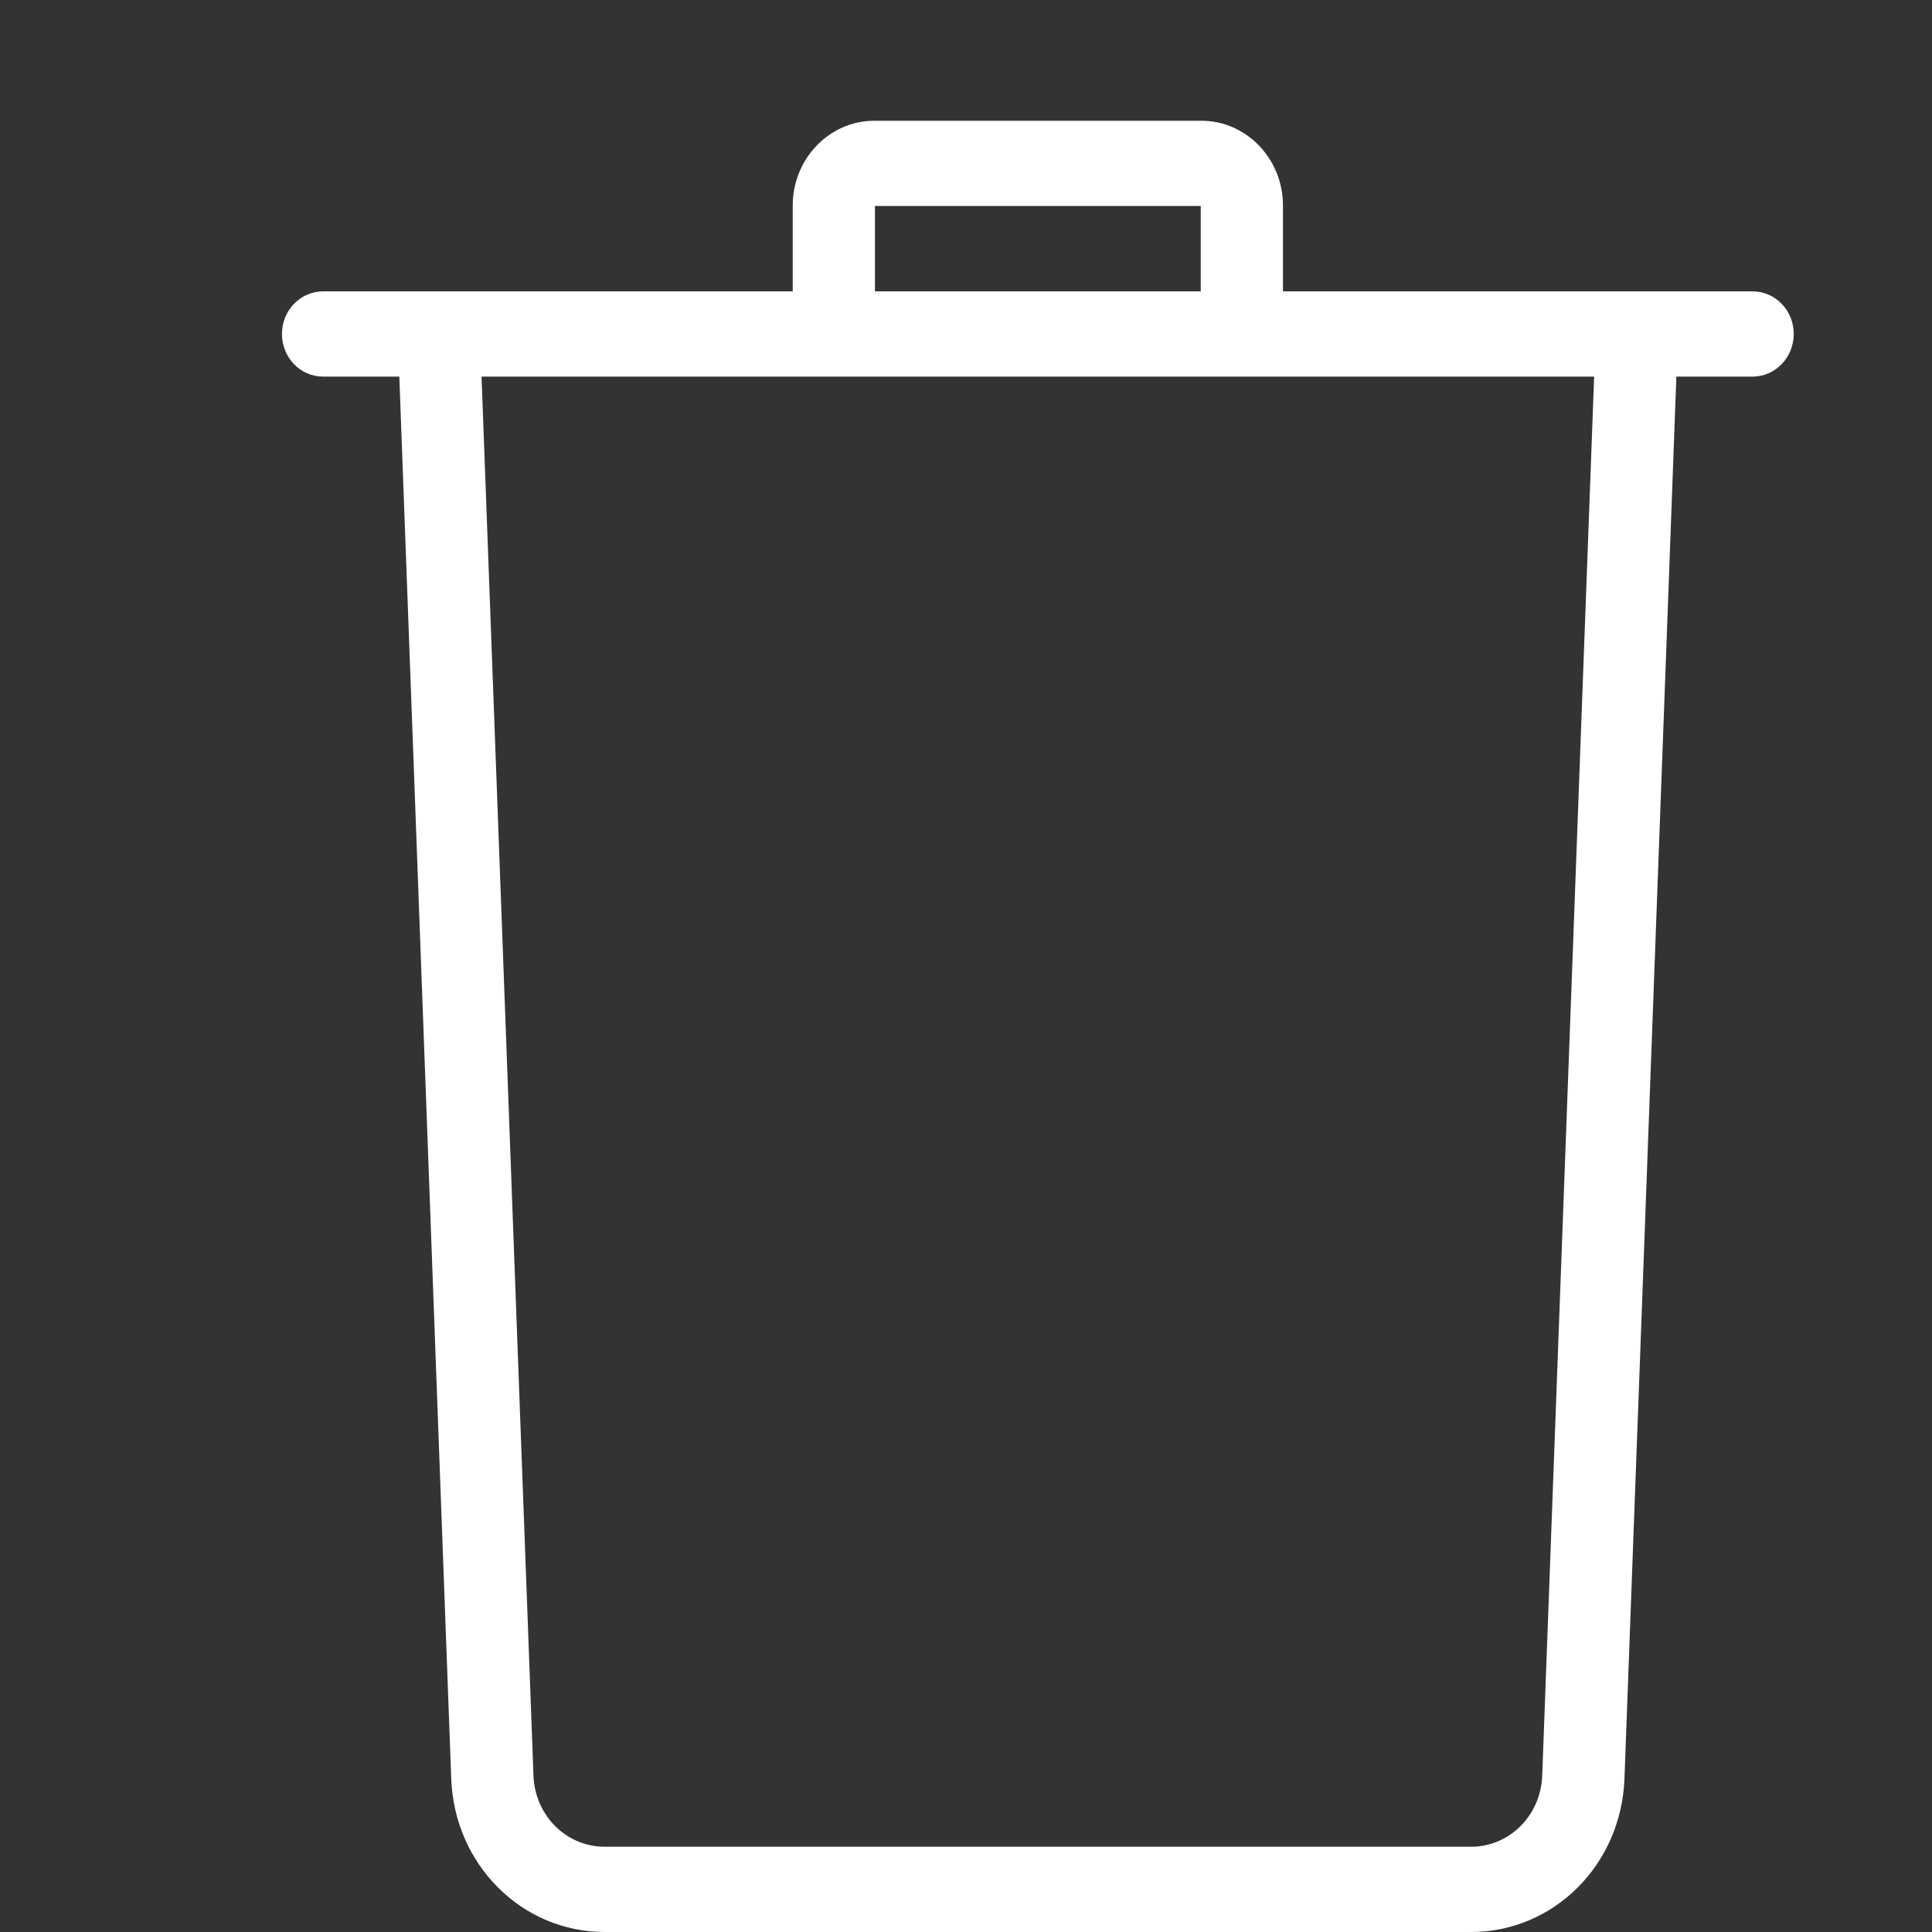 <?xml version="1.0" encoding="UTF-8"?>
<svg width="16px" height="16px" viewBox="0 0 16 16" version="1.1" xmlns="http://www.w3.org/2000/svg" xmlns:xlink="http://www.w3.org/1999/xlink">
    <rect x="0" y="0" width="16" height="16" fill="#333333" stroke="none"/>
    <!-- Generator: sketchtool 63.1 (101010) - https://sketch.com -->
    <title>62A4A960-831C-4F8C-ACE2-43455D107077</title>
    <desc>Created with sketchtool.</desc>
    <g id="Asset-Artboard-Page" stroke="none" stroke-width="1" fill="none" fill-rule="evenodd">
        <g id="Icon/Filter-Icon/Delete" transform="translate(0.409, 0)" fill="#FFFFFF">
            <g id="trash-2" transform="translate(1.926, 1)">
                <path d="M12.179,1.413 L8.29,1.413 L8.29,0.702 C8.29,0.315 7.987,2.27373675e-13 7.614,2.27373675e-13 L4.906,2.27373675e-13 C4.533,2.27373675e-13 4.23,0.315 4.23,0.702 L4.23,1.413 L0.341,1.413 C0.152,1.413 0,1.571 0,1.766 C0,1.961 0.152,2.119 0.341,2.119 L0.972,2.119 L1.402,13.732 C1.429,14.443 1.987,15 2.673,15 L9.847,15 C10.533,15 11.091,14.443 11.118,13.732 L11.548,2.119 L12.179,2.119 C12.367,2.119 12.52,1.961 12.52,1.766 C12.52,1.571 12.368,1.413 12.179,1.413 Z M4.911,0.706 L7.609,0.706 L7.609,1.413 L4.911,1.413 L4.911,0.706 L4.911,0.706 Z M10.437,13.705 C10.425,14.035 10.166,14.294 9.847,14.294 L2.673,14.294 C2.354,14.294 2.095,14.035 2.083,13.705 L1.653,2.119 L10.867,2.119 L10.437,13.705 Z" id="Shape"></path>
            </g>
        </g>
    </g>
</svg>